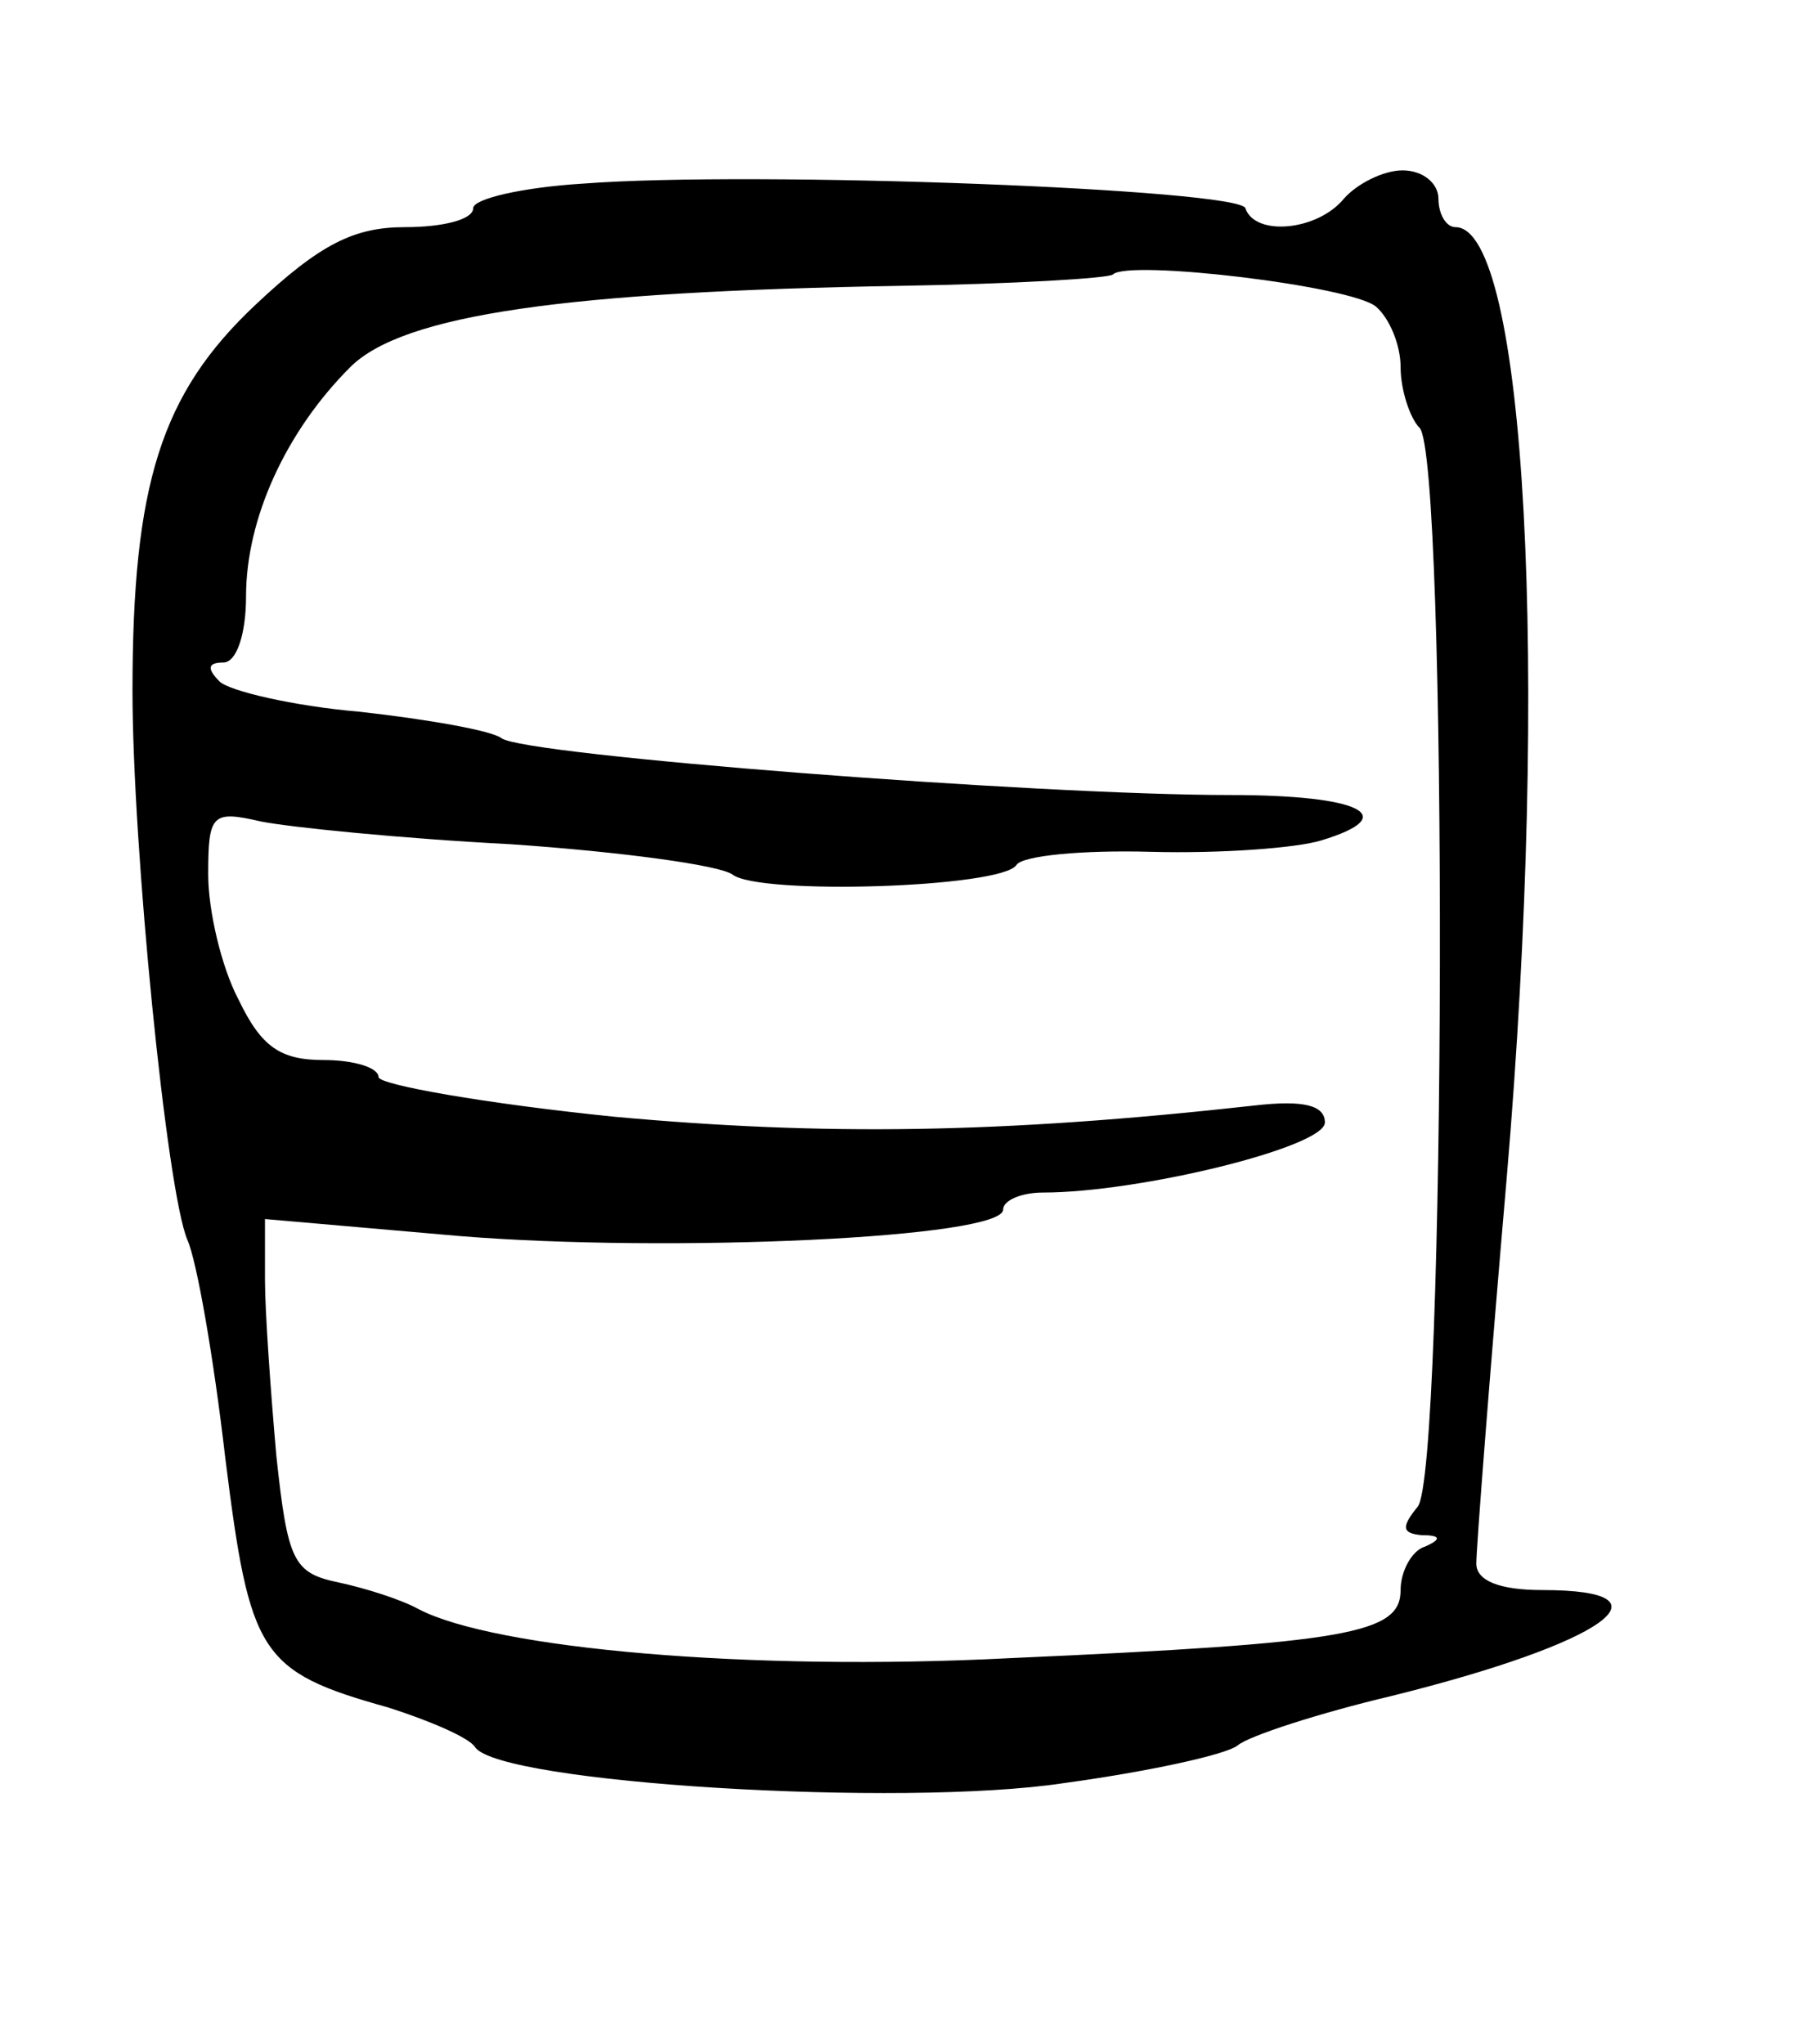 <?xml version="1.0" standalone="no"?>
<!DOCTYPE svg PUBLIC "-//W3C//DTD SVG 20010904//EN"
 "http://www.w3.org/TR/2001/REC-SVG-20010904/DTD/svg10.dtd">
<svg version="1.0" xmlns="http://www.w3.org/2000/svg"
 width="96pt" height="108pt" viewBox="0 0 96 108"
 preserveAspectRatio="xMidYMid meet">
<g transform="translate(0,108) scale(0.1,-0.1)"
fill="#000000" stroke="none">
<path d="M308 983 c-32 -2 -58 -8 -58 -13 0 -6 -16 -10 -36 -10 -27 0 -45 -9
-79 -41 -50 -47 -65 -95 -65 -204 0 -82 18 -264 29 -290 5 -11 14 -63 20 -115
13 -104 18 -113 86 -132 22 -7 43 -16 46 -21 13 -19 225 -32 311 -19 44 6 86
15 92 20 6 5 43 17 81 26 113 28 152 56 80 56 -23 0 -35 5 -35 14 0 8 7 99 16
203 23 269 10 503 -27 503 -5 0 -9 7 -9 15 0 8 -8 15 -19 15 -10 0 -24 -7 -31
-15 -14 -17 -47 -20 -52 -5 -3 10 -259 20 -350 13z m419 -65 c7 -6 13 -20 13
-32 0 -12 5 -27 10 -32 15 -15 14 -552 -1 -570 -9 -11 -8 -14 2 -15 10 0 11
-2 2 -6 -7 -2 -13 -13 -13 -23 0 -23 -27 -28 -207 -36 -137 -7 -272 5 -312 26
-9 5 -28 11 -42 14 -24 5 -27 11 -33 67 -3 34 -6 76 -6 93 l0 32 103 -9 c111
-9 287 -1 287 14 0 5 10 9 21 9 51 0 149 24 149 37 0 9 -11 12 -37 9 -135 -15
-228 -16 -338 -6 -69 7 -125 17 -125 21 0 5 -13 9 -29 9 -23 0 -33 7 -45 32
-9 17 -16 47 -16 66 0 32 2 34 28 28 15 -3 74 -9 132 -12 58 -4 110 -11 117
-16 14 -11 142 -7 150 5 3 5 35 8 71 7 37 -1 77 2 90 6 43 13 21 24 -48 24
-103 0 -373 21 -385 30 -5 4 -39 10 -75 14 -35 3 -69 11 -74 16 -7 7 -6 10 2
10 7 0 12 15 12 35 0 41 21 87 55 121 28 28 115 40 291 43 60 1 110 4 112 6 8
8 126 -6 139 -17z"/>
</g>
</svg>
